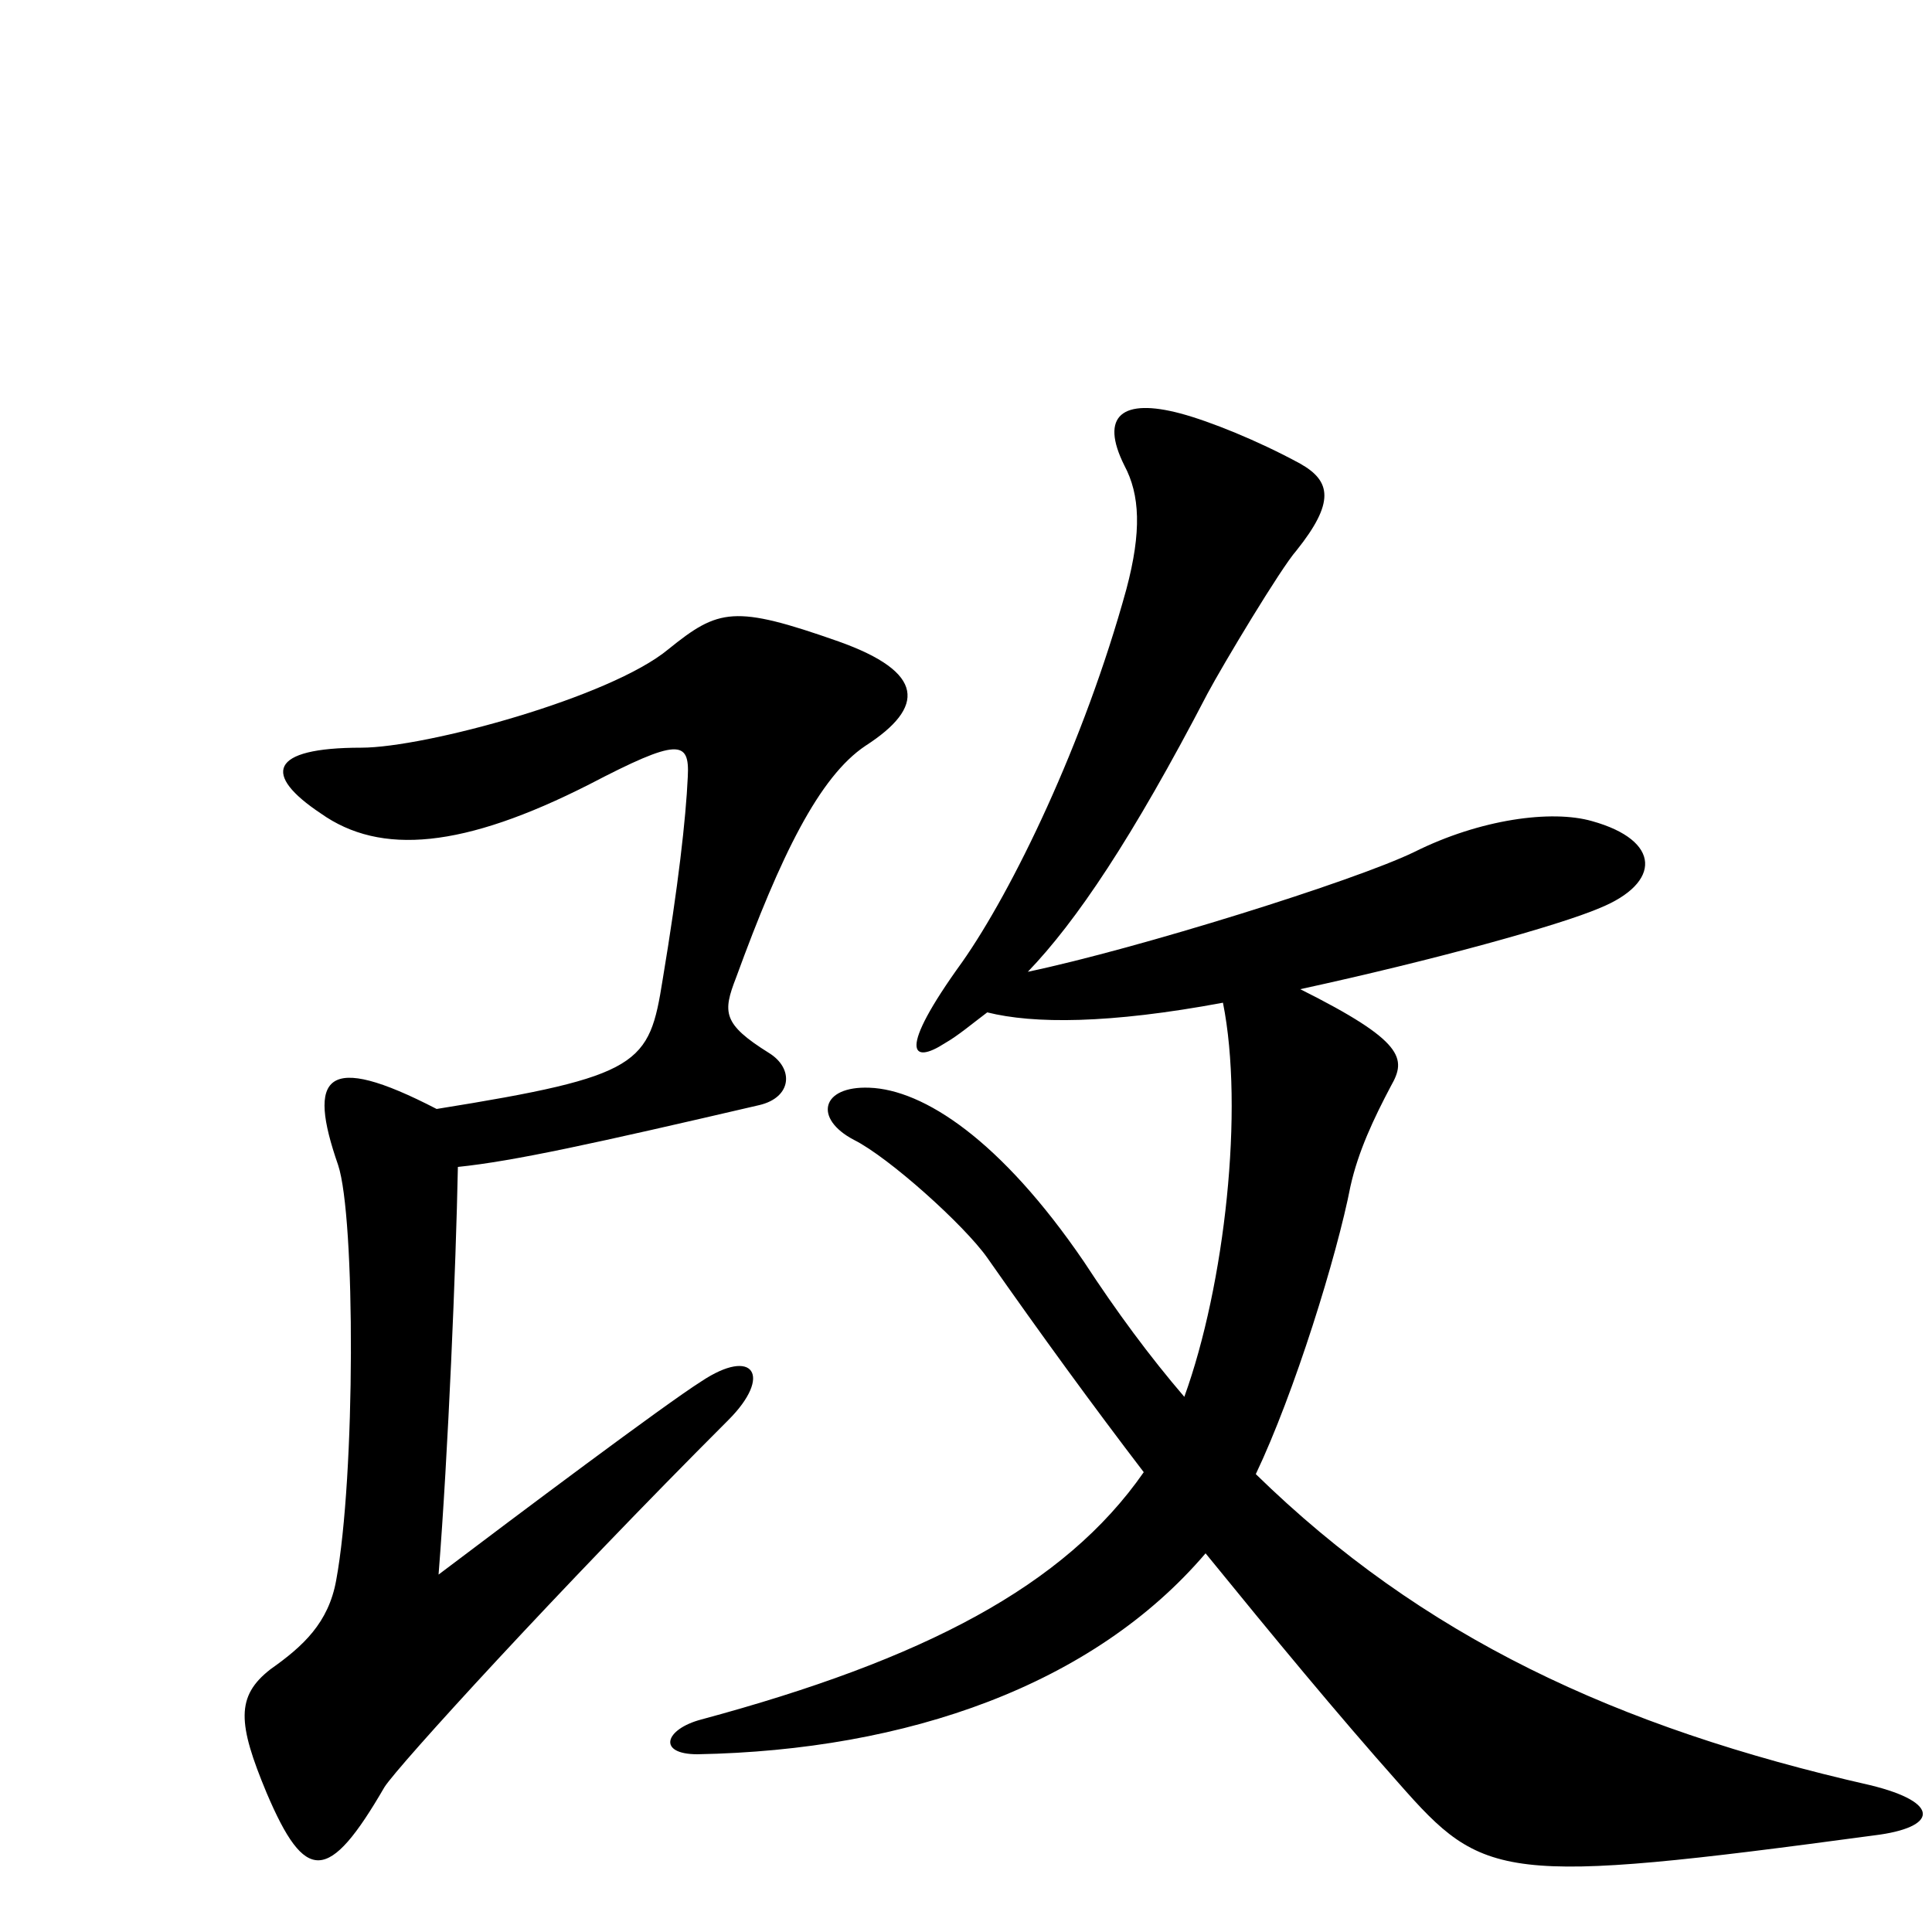 <svg xmlns="http://www.w3.org/2000/svg" viewBox="0 -1000 1000 1000">
	<path fill="#000000" d="M970 -50C1003 -54 1005 -67 968 -76C836 -106 736 -153 650 -237C670 -279 692 -350 699 -386C703 -404 711 -421 720 -438C728 -452 727 -461 673 -488C742 -503 807 -521 828 -530C860 -543 860 -565 824 -575C803 -581 766 -576 732 -559C701 -544 589 -509 532 -497C557 -523 586 -566 625 -641C633 -656 663 -706 671 -715C691 -740 689 -751 673 -760C651 -772 626 -782 611 -786C581 -794 569 -785 582 -759C590 -744 591 -725 583 -695C561 -615 524 -539 498 -502C464 -455 472 -449 489 -460C496 -464 503 -470 511 -476C535 -470 574 -470 633 -481C644 -426 634 -335 613 -277C595 -298 578 -321 561 -347C518 -410 478 -436 450 -437C425 -438 421 -421 442 -410C460 -401 499 -366 511 -349C539 -309 566 -272 592 -238C551 -179 478 -141 363 -110C344 -105 340 -92 361 -92C470 -94 566 -128 624 -196C659 -153 692 -113 724 -77C768 -27 777 -24 970 -50ZM448 -614C479 -634 479 -652 434 -668C380 -687 372 -685 346 -664C316 -639 220 -613 187 -613C139 -613 136 -599 166 -579C197 -557 240 -561 305 -594C351 -618 357 -617 356 -598C355 -576 351 -541 343 -493C336 -449 332 -443 226 -426C168 -456 159 -443 175 -397C184 -370 184 -236 174 -182C170 -160 157 -148 140 -136C122 -122 123 -108 138 -72C158 -25 170 -25 199 -75C206 -86 289 -177 377 -265C400 -288 390 -303 363 -285C344 -273 268 -216 227 -185C232 -248 236 -345 237 -396C266 -399 307 -408 393 -428C410 -432 411 -447 398 -455C374 -470 374 -476 381 -494C404 -557 424 -598 448 -614Z"/>
</svg>